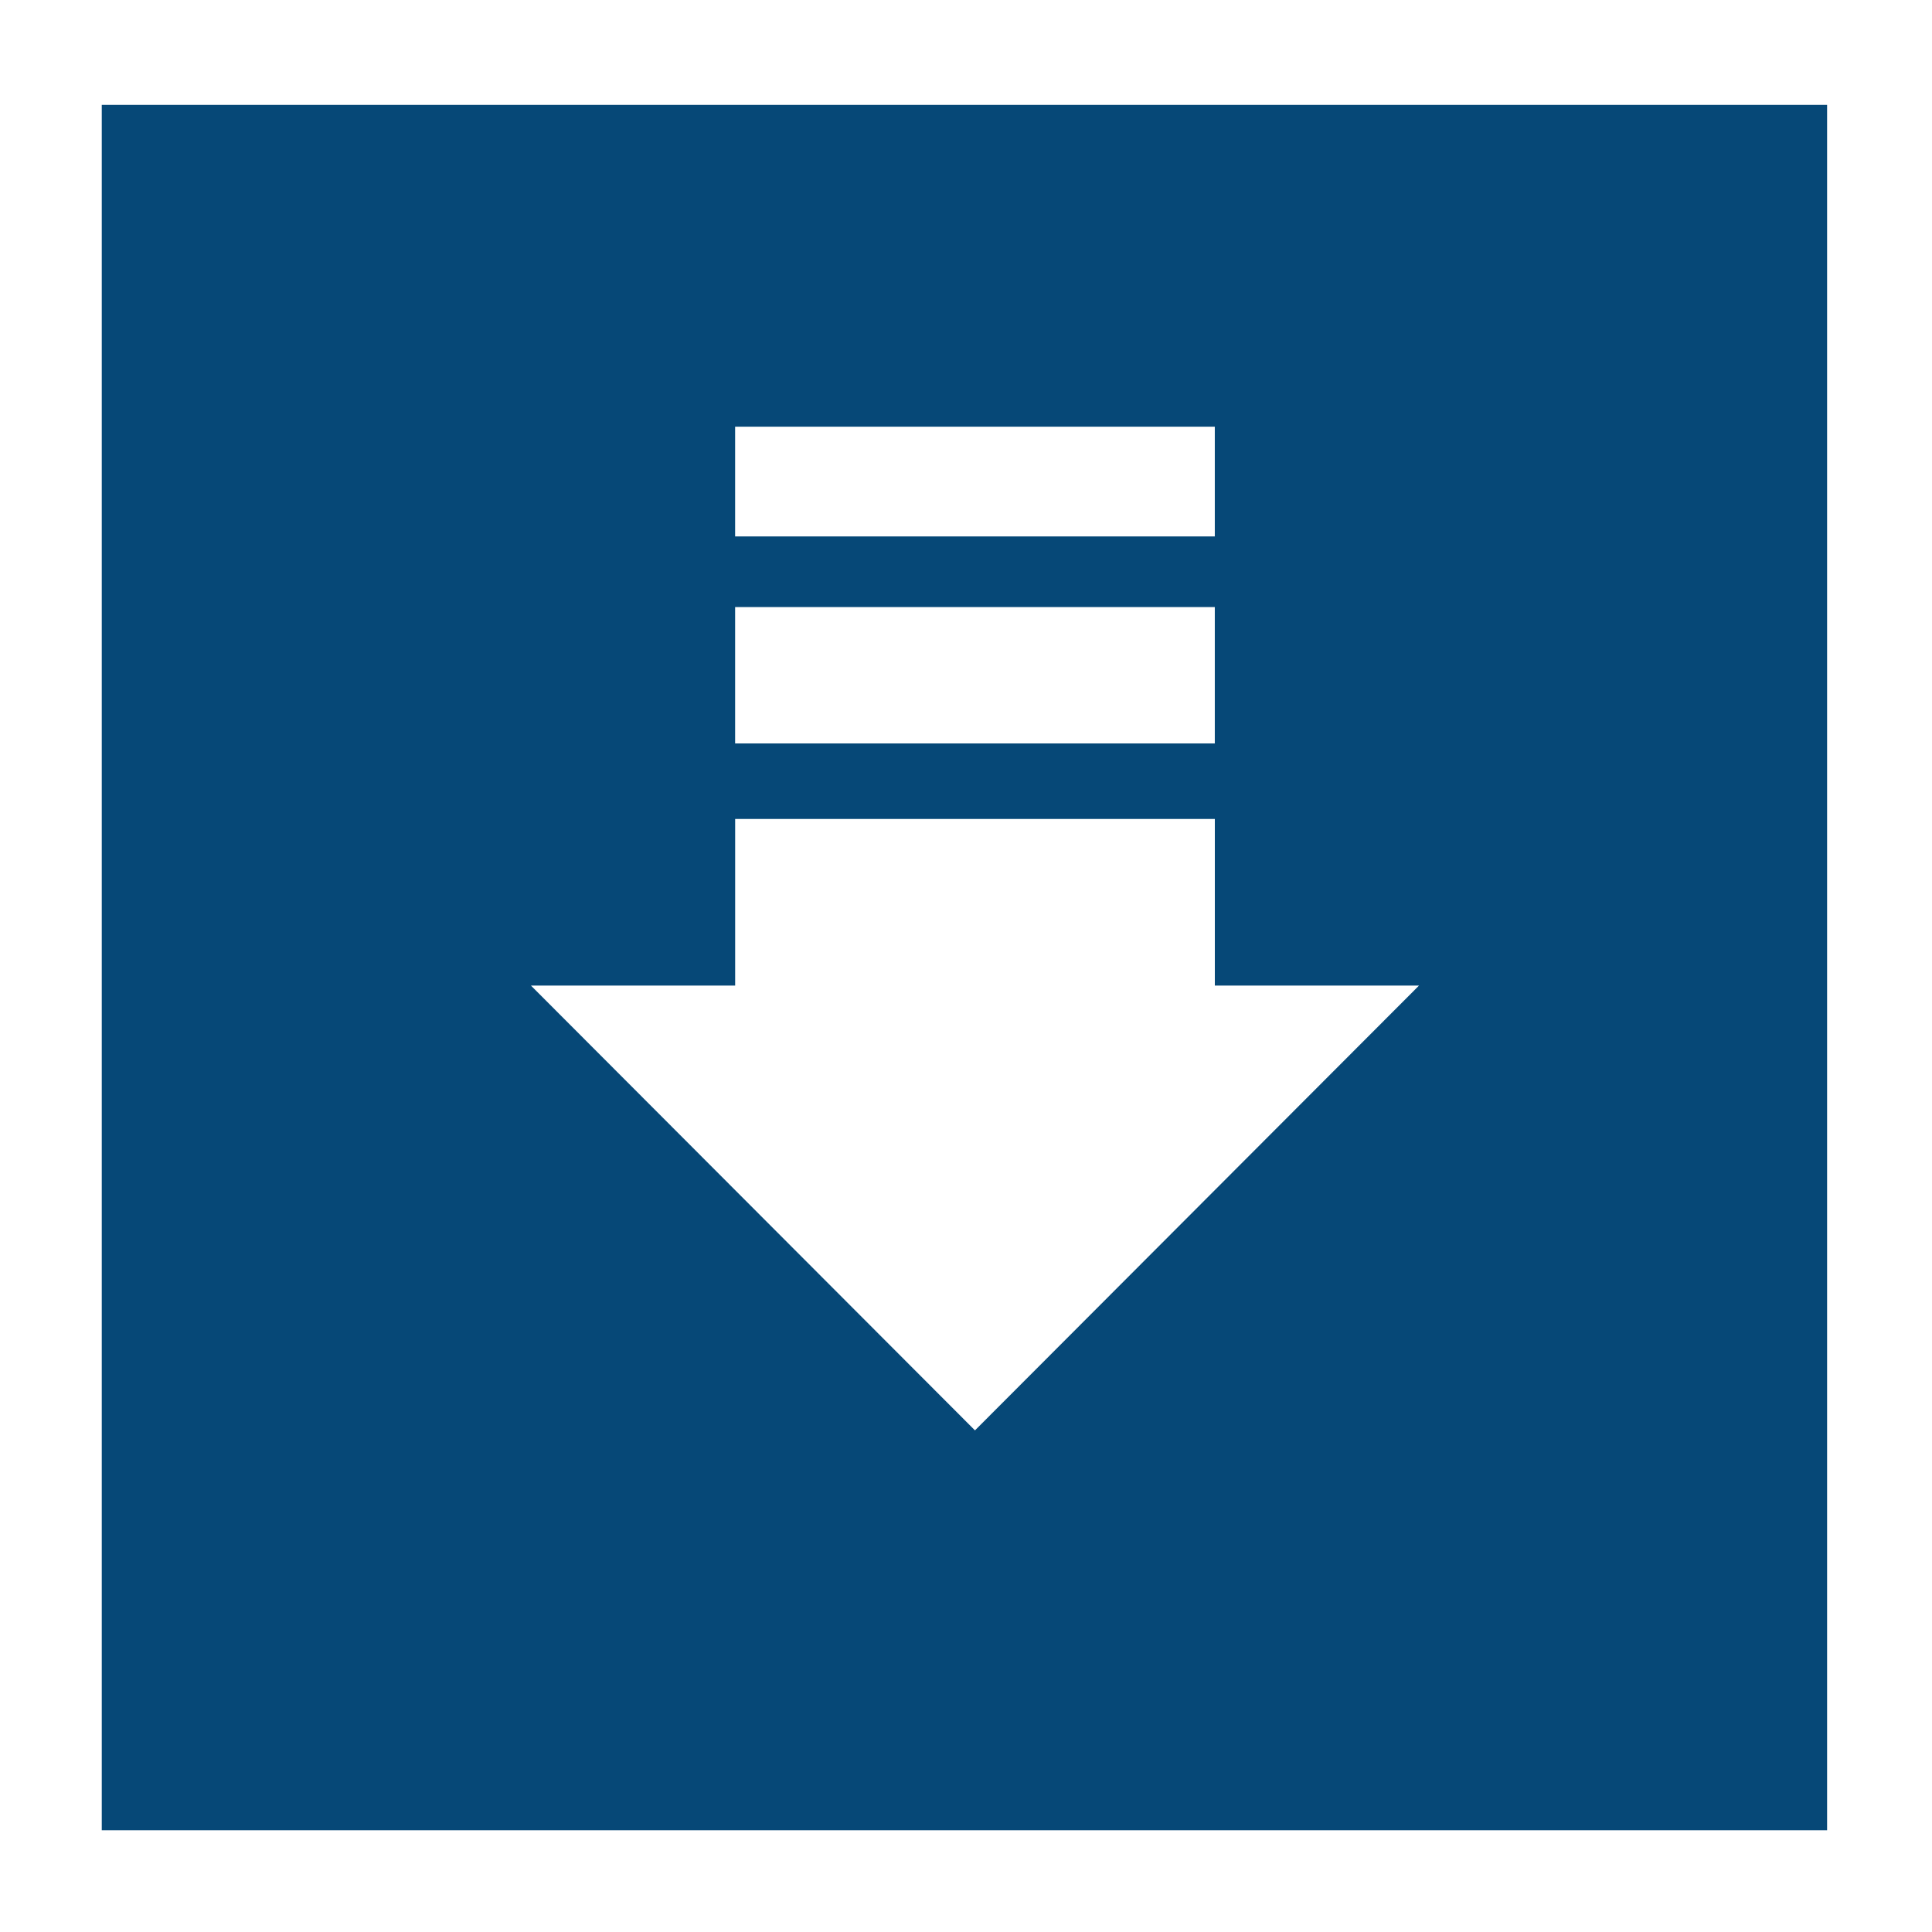 <?xml version="1.0" encoding="UTF-8" standalone="no"?>
<!-- Created with Inkscape (http://www.inkscape.org/) -->

<svg
   xmlns:dc="http://purl.org/dc/elements/1.1/"
   xmlns:cc="http://creativecommons.org/ns#"
   xmlns:rdf="http://www.w3.org/1999/02/22-rdf-syntax-ns#"
   xmlns:svg="http://www.w3.org/2000/svg"
   xmlns="http://www.w3.org/2000/svg"
   xmlns:sodipodi="http://sodipodi.sourceforge.net/DTD/sodipodi-0.dtd"
   xmlns:inkscape="http://www.inkscape.org/namespaces/inkscape"
   width="64px"
   height="64px"
   id="svg3803"
   version="1.1"
   inkscape:version="0.48.4 r9939"
   sodipodi:docname="download_icon_large_hover.svg">
  <rect width="100%" height="100%" fill="#808080" stroke="none"/>
  <defs
     id="defs3805" />
  <sodipodi:namedview
     id="base"
     pagecolor="#ffffff"
     bordercolor="#666666"
     borderopacity="1.0"
     inkscape:pageopacity="0.0"
     inkscape:pageshadow="2"
     inkscape:zoom="7.7781746"
     inkscape:cx="50.609686"
     inkscape:cy="20.704041"
     inkscape:current-layer="layer1"
     showgrid="true"
     inkscape:document-units="px"
     inkscape:grid-bbox="true"
     inkscape:window-width="1920"
     inkscape:window-height="1004"
     inkscape:window-x="0"
     inkscape:window-y="24"
     inkscape:window-maximized="1">
    <inkscape:grid
       type="xygrid"
       id="grid4325" />
  </sodipodi:namedview>
  <g
     id="layer1"
     inkscape:label="Layer 1"
     inkscape:groupmode="layer">
    <rect
       style="fill:#064877;fill-opacity:1;stroke:#ffffff;stroke-width:7;stroke-linecap:butt;stroke-linejoin:miter;stroke-miterlimit:4;stroke-opacity:1;stroke-dasharray:none"
       id="rect3811"
       width="64.154"
       height="64.154"
       x="-0.129"
       y="-0.025" />
    <path
       d="M 47.007,32.648 32.297,47.383 17.588,32.648 h 6.765 v -5.518 h 15.89 v 5.518 h 6.765 z M 24.352,24.628 H 40.242 V 20.109 H 24.352 v 4.519 z M 40.242,17.768 V 14.135 H 24.352 v 3.634 h 15.89 z"
       id="download-6-icon"
       inkscape:connector-curvature="0"
       style="fill:#ffffff;fill-opacity:1" />
  </g>
</svg>
